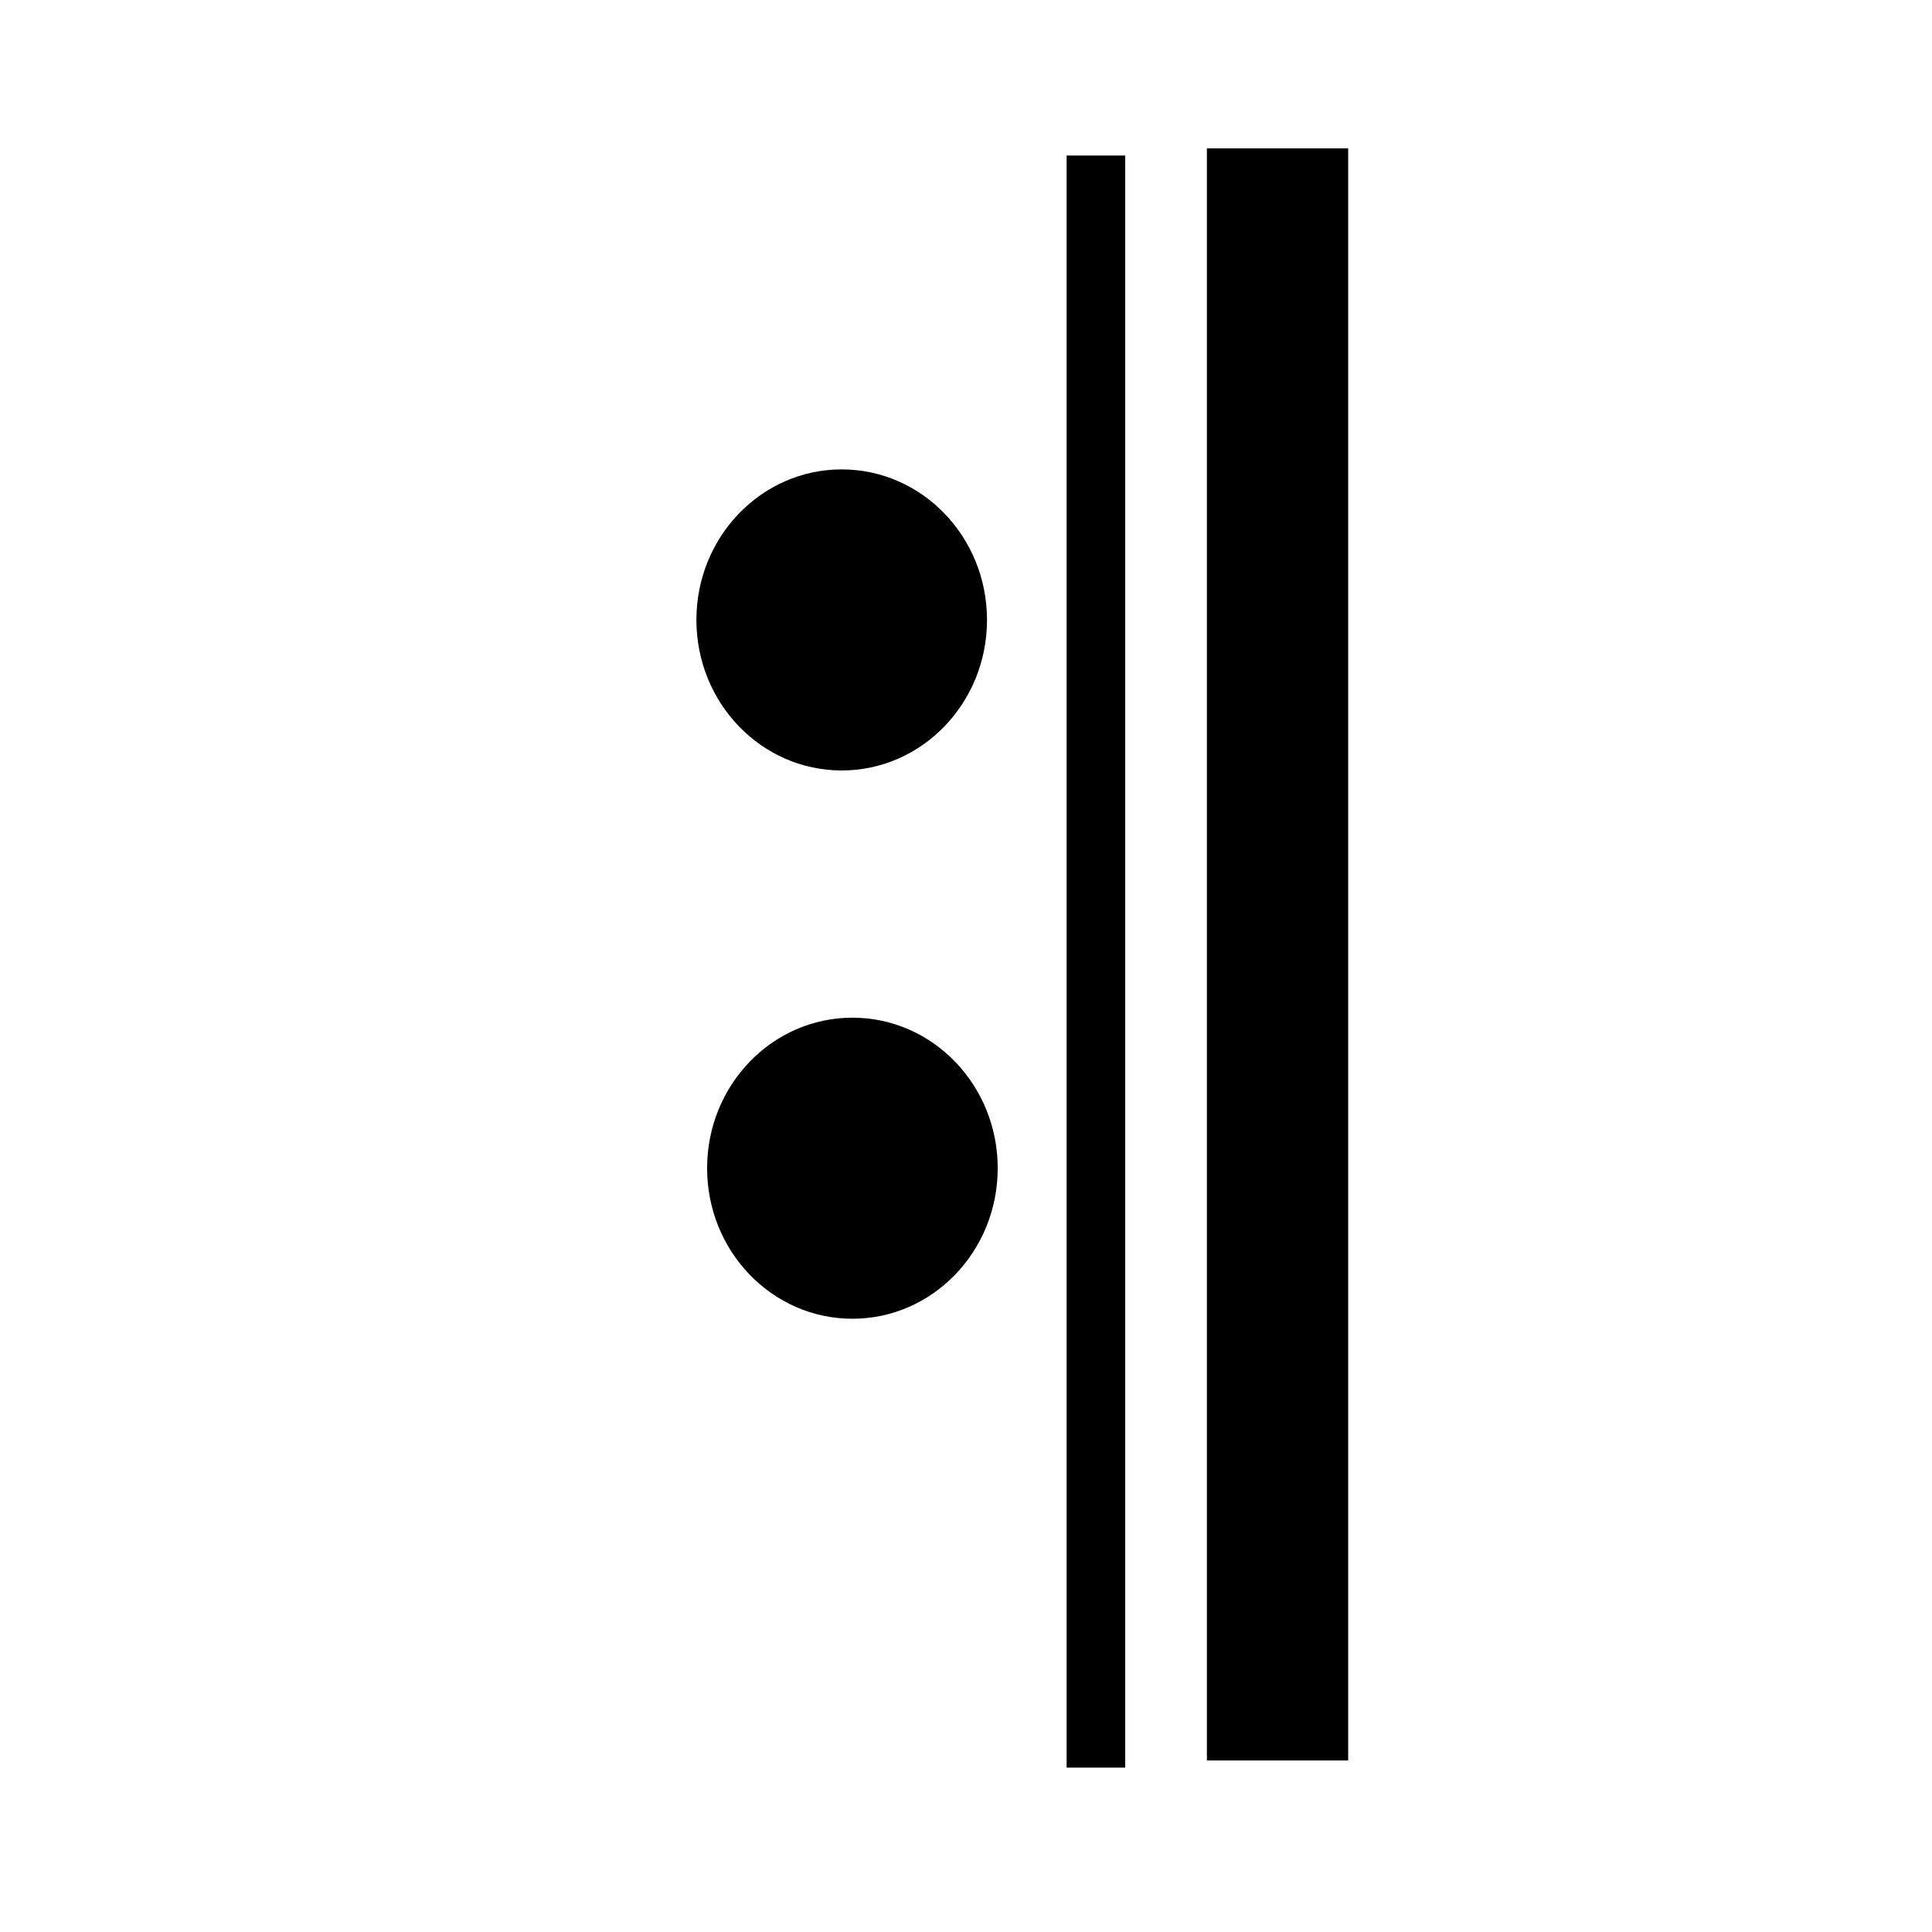 <?xml version="1.0" encoding="UTF-8" standalone="no"?>
<!-- Created with Inkscape (http://www.inkscape.org/) -->

<svg
   xmlns:dc="http://purl.org/dc/elements/1.1/"
   xmlns:cc="http://creativecommons.org/ns#"
   xmlns:rdf="http://www.w3.org/1999/02/22-rdf-syntax-ns#"
   xmlns:svg="http://www.w3.org/2000/svg"
   xmlns="http://www.w3.org/2000/svg"
   xmlns:sodipodi="http://sodipodi.sourceforge.net/DTD/sodipodi-0.dtd"
   xmlns:inkscape="http://www.inkscape.org/namespaces/inkscape"
   width="90.709"
   height="90.709"
   viewBox="0 0 24 24"
   version="1.1"
   id="svg858"
   inkscape:version="0.92.3 (2405546, 2018-03-11)"
   sodipodi:docname="palette-barlines.svg">
  <defs
     id="defs852" />
  <sodipodi:namedview
     id="base"
     pagecolor="#ffffff"
     bordercolor="#666666"
     borderopacity="1.0"
     inkscape:pageopacity="0.0"
     inkscape:pageshadow="2"
     inkscape:zoom="1.979899"
     inkscape:cx="-40.648095"
     inkscape:cy="50.411266"
     inkscape:document-units="px"
     inkscape:current-layer="layer1"
     showgrid="false"
     inkscape:window-width="1440"
     inkscape:window-height="837"
     inkscape:window-x="-8"
     inkscape:window-y="-8"
     inkscape:window-maximized="1"
     units="px" />
  <g
     inkscape:label="Layer 1"
     inkscape:groupmode="layer"
     id="layer1"
     transform="translate(0,-273)">
    <path
       style="fill:none;stroke:#000000;stroke-width:0.728;stroke-linecap:butt;stroke-linejoin:miter;stroke-miterlimit:4;stroke-dasharray:none;stroke-opacity:1"
       d="m 13.614,274.932 v 20.026"
       id="path1446"
       inkscape:connector-curvature="0" />
    <path
       style="fill:none;stroke:#000000;stroke-width:1.755;stroke-linecap:butt;stroke-linejoin:miter;stroke-miterlimit:4;stroke-dasharray:none;stroke-opacity:1"
       d="m 15.87,274.843 v 20.026"
       id="path1446-8"
       inkscape:connector-curvature="0" />
    <ellipse
       style="fill:#000000;fill-opacity:1;stroke-width:1.606;stroke-miterlimit:4;stroke-dasharray:none"
       id="path1463"
       cx="10.456"
       cy="280.701"
       rx="1.805"
       ry="1.87" />
    <ellipse
       style="fill:#000000;fill-opacity:1;stroke-width:1.606;stroke-miterlimit:4;stroke-dasharray:none"
       id="path1463-5"
       cx="10.589"
       cy="287.512"
       rx="1.805"
       ry="1.87" />
  </g>
</svg>
